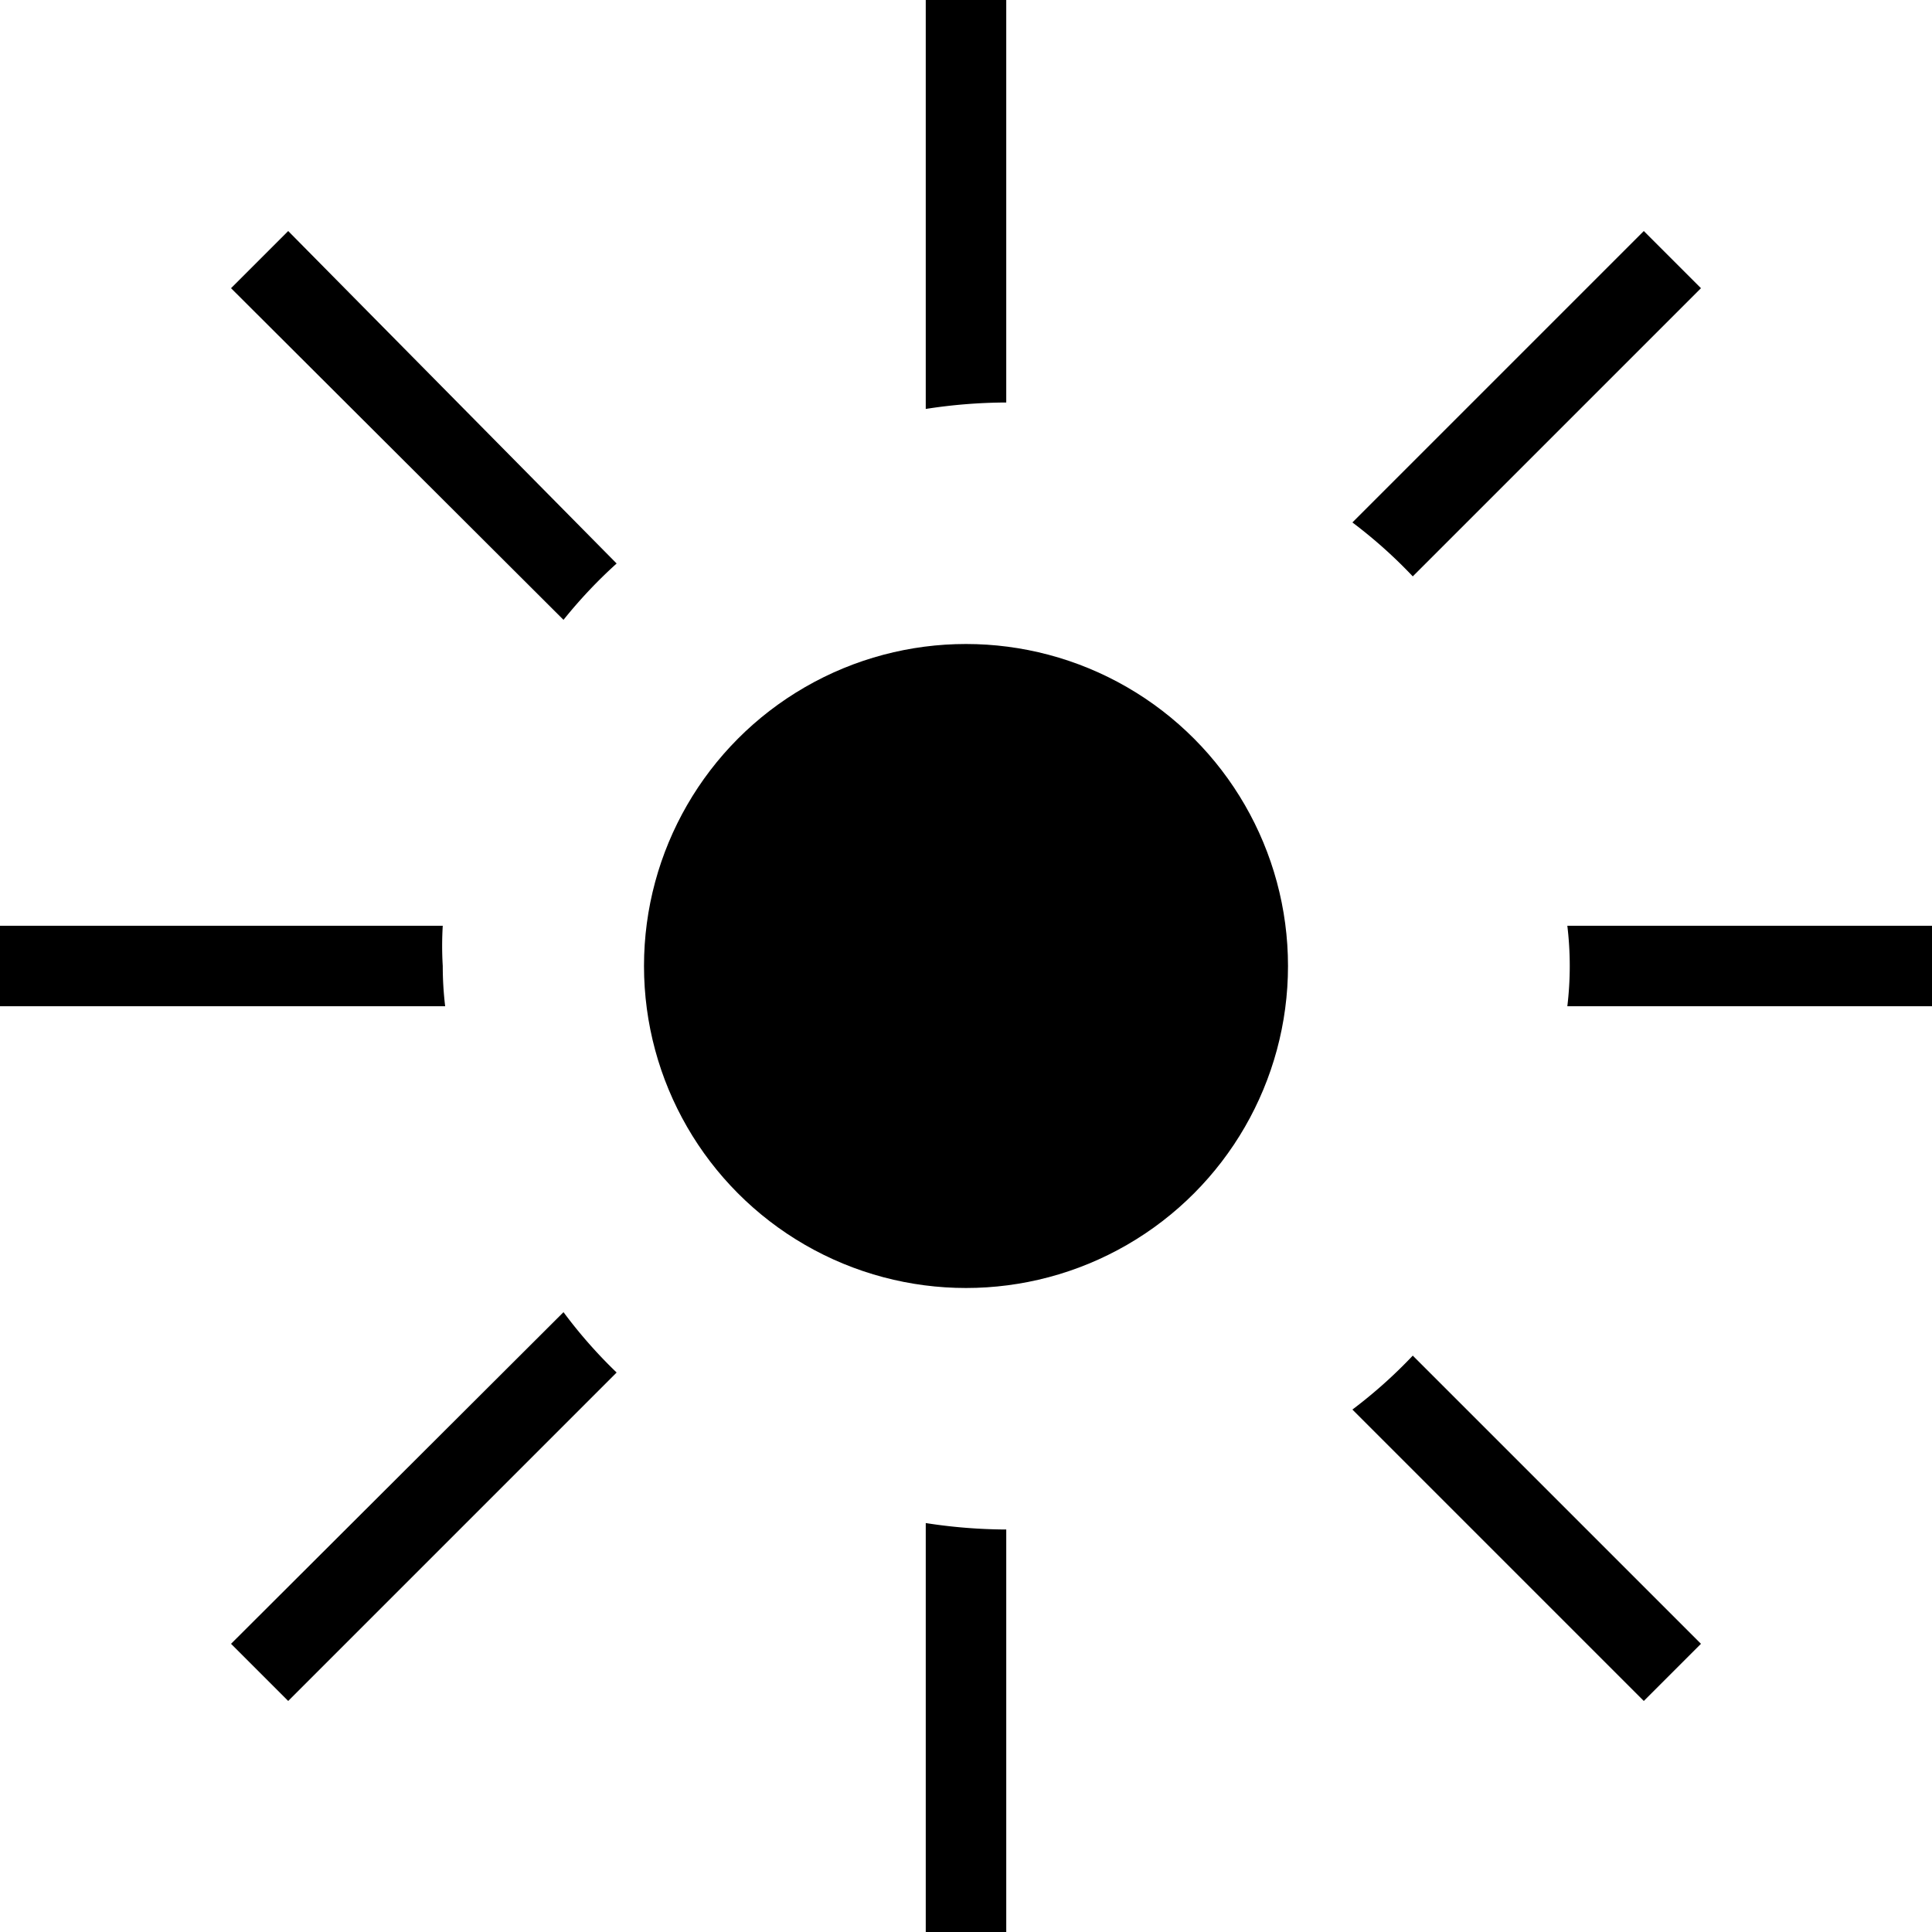 <svg xmlns="http://www.w3.org/2000/svg" viewBox="0 0 24 24"><path d="M5.5 12a4.19 4.19 0 010-.5H0v1h5.53a4.19 4.19 0 01-.03-.5zM7.66 7L3.58 2.87l-.71.71L7 7.7a6 6 0 01.66-.7zM17.55 7.16l3.58-3.58-.71-.71-3.62 3.62a6 6 0 01.75.67zM12.5 5V0h-1v5.08a6.63 6.63 0 011-.08zM19.47 11.5a4.18 4.18 0 010 1H24v-1zM16.8 17.51l3.62 3.62.71-.71-3.58-3.58a6 6 0 01-.75.67zM11.5 24h1v-5a6.63 6.63 0 01-1-.08zM7 16.3l-4.13 4.12.71.71 4.08-4.08A6 6 0 017 16.3z"/><circle cx="12" cy="12" r="4"/></svg>